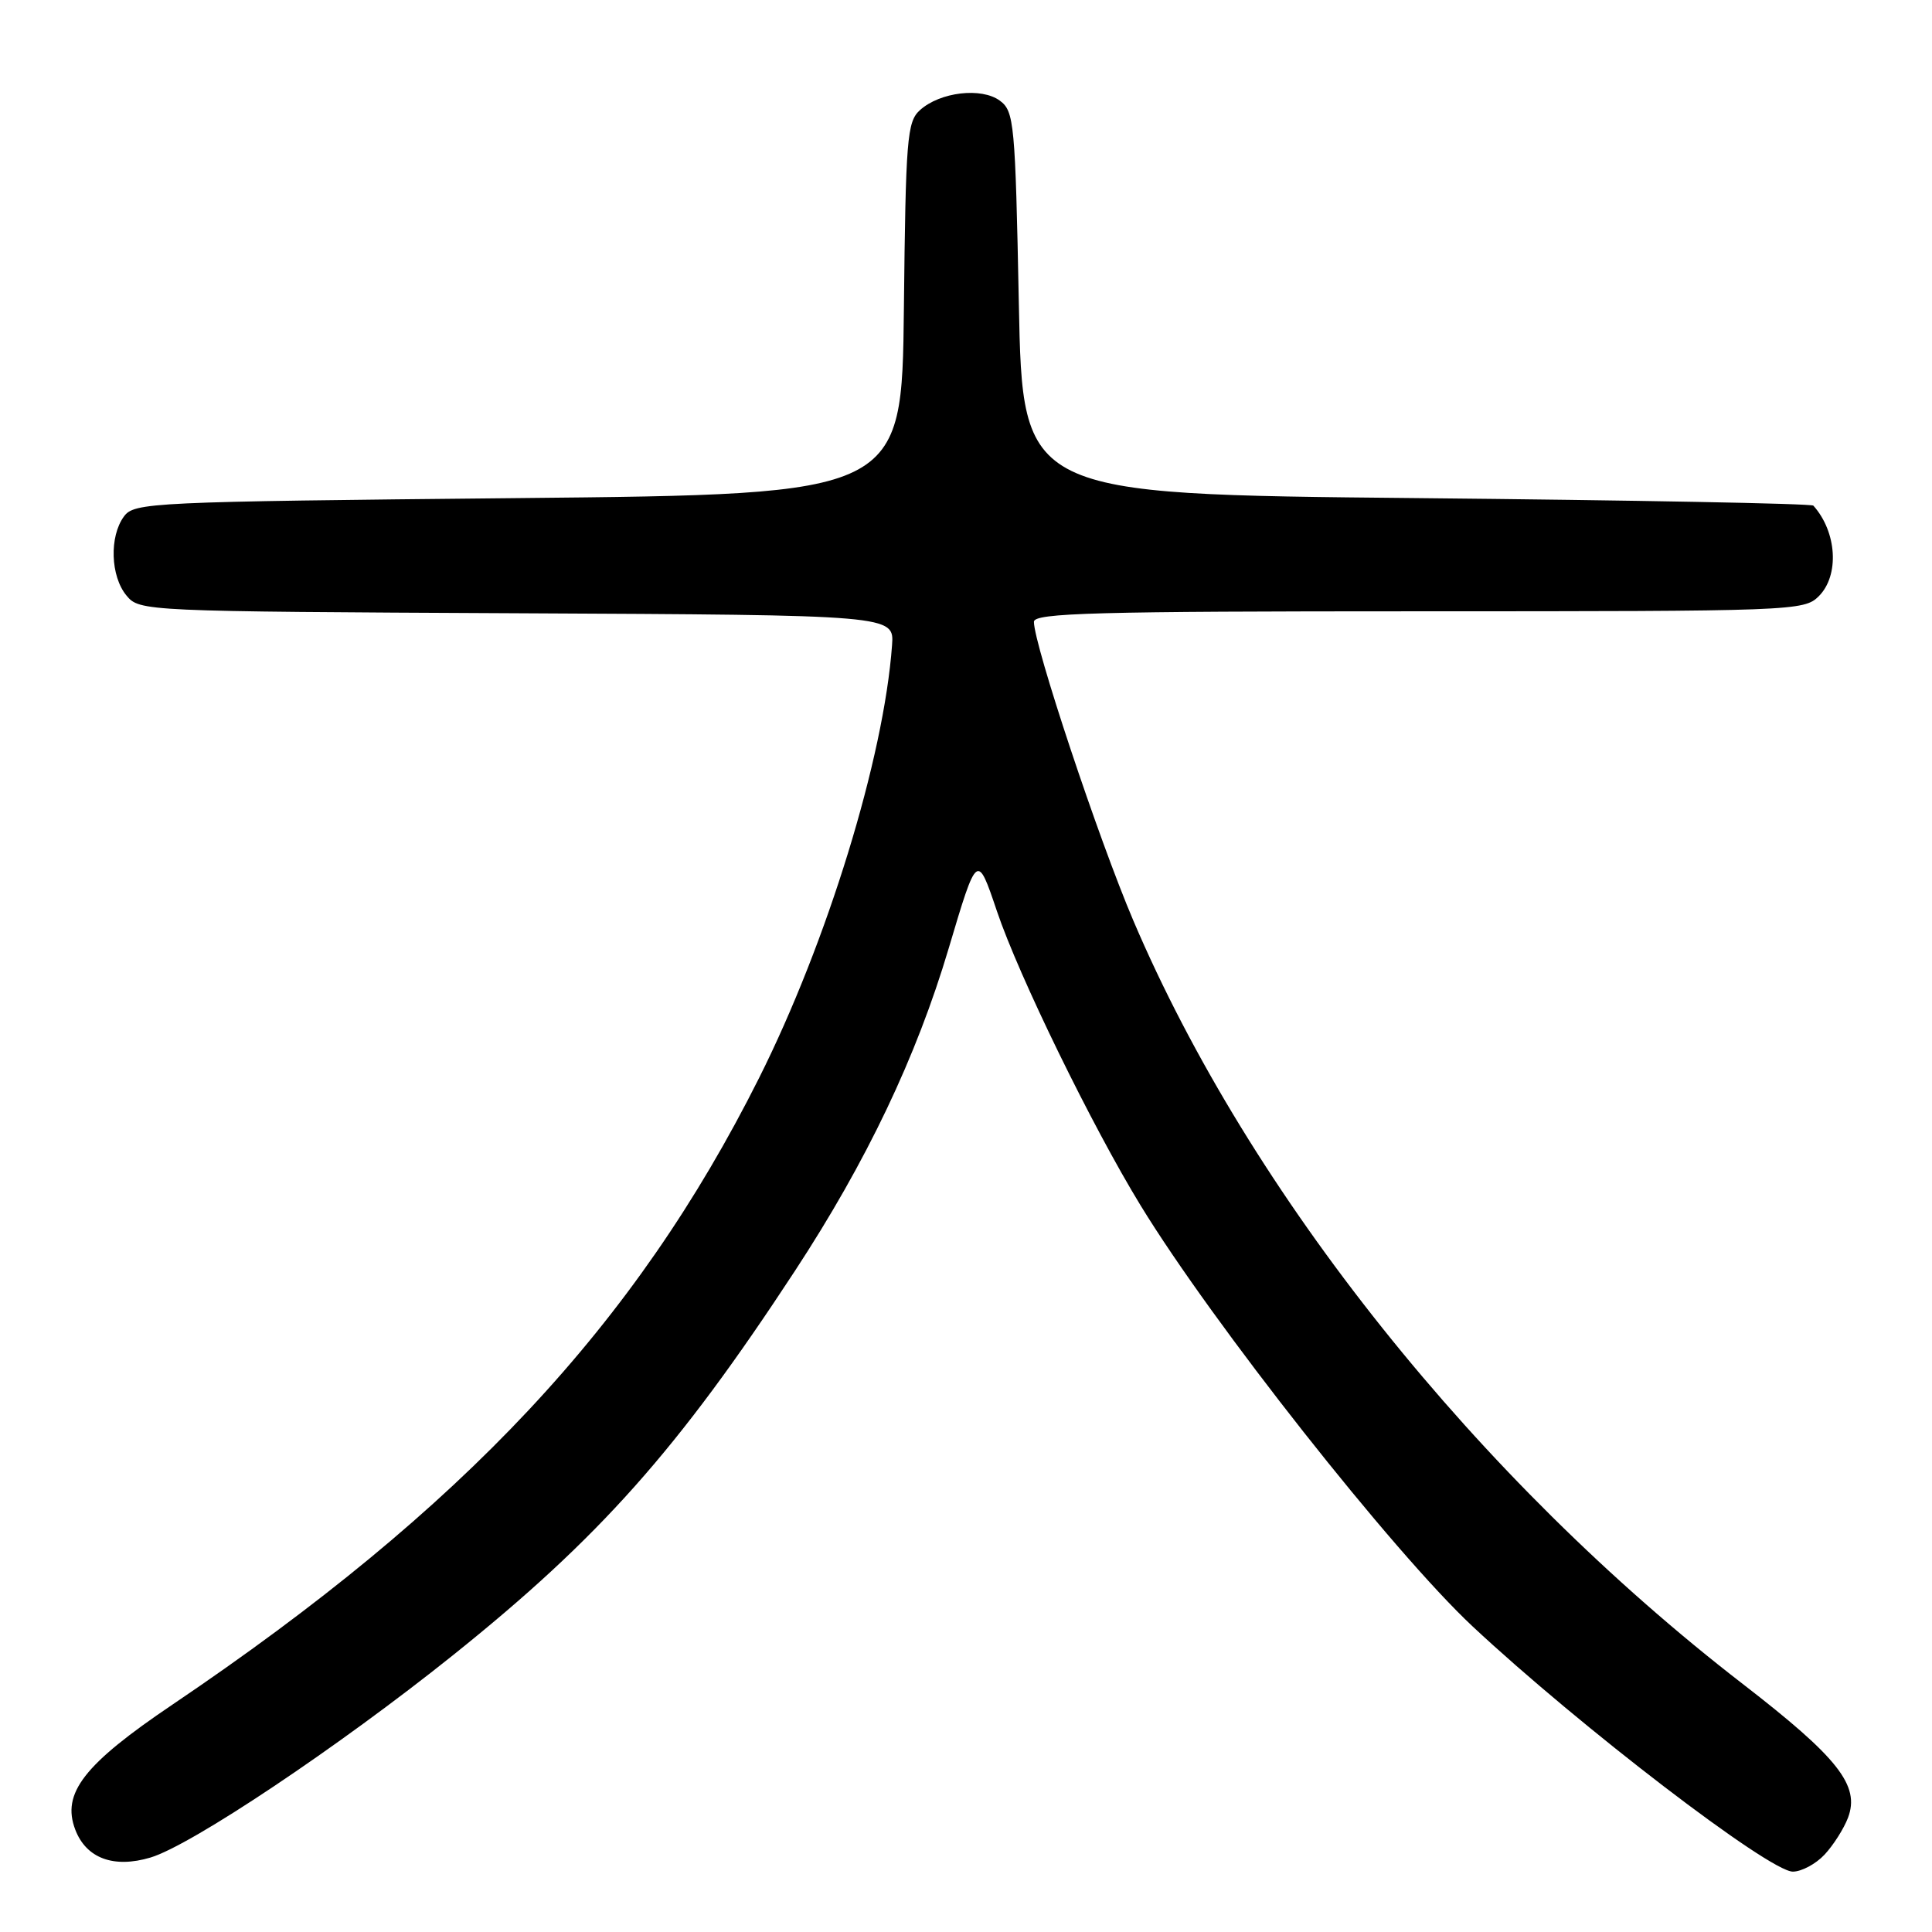 <?xml version="1.0" encoding="UTF-8" standalone="no"?>
<!DOCTYPE svg PUBLIC "-//W3C//DTD SVG 1.1//EN" "http://www.w3.org/Graphics/SVG/1.1/DTD/svg11.dtd" >
<svg xmlns="http://www.w3.org/2000/svg" xmlns:xlink="http://www.w3.org/1999/xlink" version="1.1" viewBox="0 0 256 256">
 <g >
 <path fill="currentColor"
d=" M 241.76 245.75 C 242.92 244.51 244.32 242.31 244.87 240.86 C 246.48 236.59 243.59 232.92 230.92 223.13 C 195.81 196.01 165.61 158.19 150.18 122.00 C 145.57 111.19 137.00 85.43 137.00 82.39 C 137.00 81.22 145.19 81.00 188.00 81.00 C 237.67 81.00 239.05 80.95 241.00 79.00 C 243.75 76.25 243.41 70.50 240.28 67.00 C 240.04 66.72 216.36 66.28 187.67 66.00 C 135.50 65.50 135.50 65.50 135.00 40.17 C 134.53 16.31 134.38 14.75 132.50 13.35 C 130.07 11.54 124.56 12.18 121.89 14.60 C 120.19 16.14 120.01 18.37 119.77 40.89 C 119.50 65.50 119.50 65.50 68.67 66.00 C 19.81 66.48 17.78 66.58 16.42 68.44 C 14.47 71.10 14.64 76.34 16.75 78.90 C 18.48 81.00 18.93 81.02 68.50 81.26 C 118.49 81.50 118.49 81.50 118.20 85.50 C 117.12 100.41 109.62 124.81 100.57 142.86 C 84.17 175.56 61.48 199.79 22.85 225.87 C 11.11 233.79 8.14 237.61 9.97 242.43 C 11.42 246.24 15.07 247.59 19.95 246.13 C 25.35 244.51 44.85 231.47 60.00 219.34 C 79.40 203.80 89.79 192.13 105.34 168.39 C 114.83 153.90 121.42 140.08 125.71 125.65 C 129.48 112.98 129.48 112.98 132.10 120.74 C 134.99 129.31 144.69 149.19 151.13 159.72 C 160.65 175.31 184.58 205.64 195.12 215.50 C 209.31 228.76 234.43 248.00 237.56 248.00 C 238.71 248.00 240.60 246.99 241.76 245.75 Z "/>
</g>
</svg>